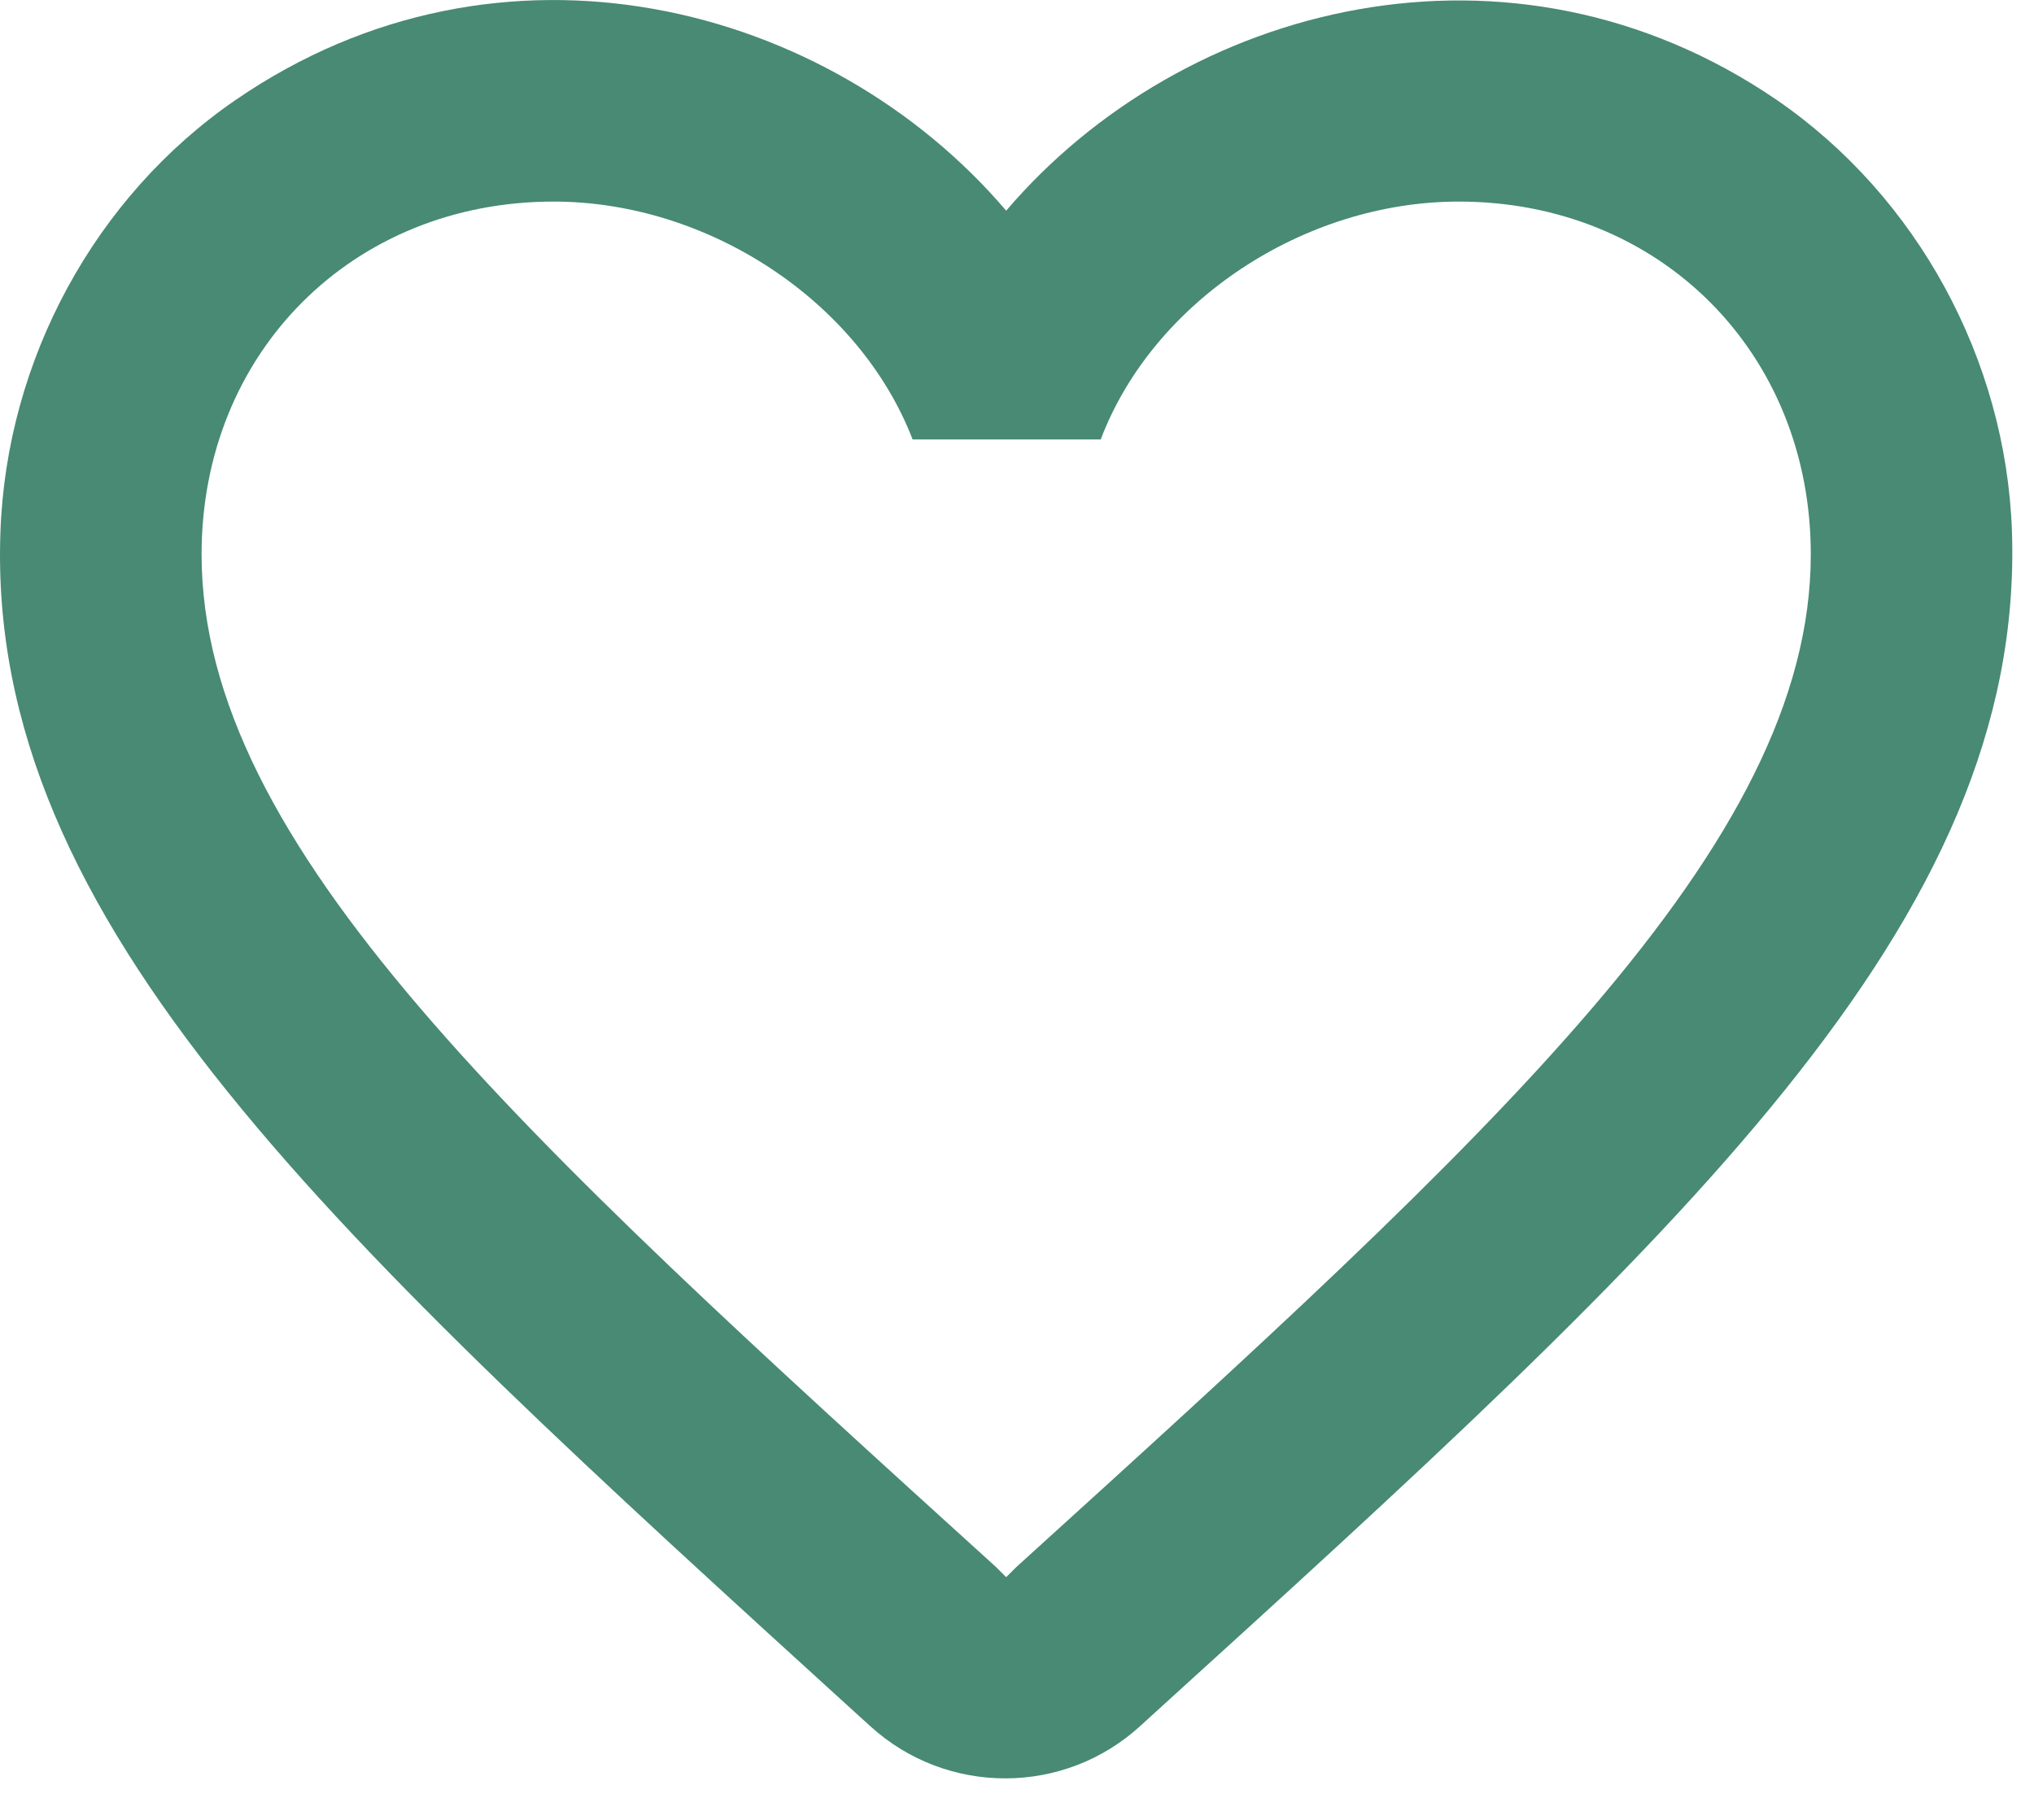 <svg width="19" height="17" viewBox="0 0 19 17" fill="none" xmlns="http://www.w3.org/2000/svg">
<path d="M16.596 0.933C14.116 -0.762 11.053 0.029 9.399 1.968C7.746 0.029 4.683 -0.771 2.202 0.933C0.887 1.836 0.06 3.361 0.004 4.971C-0.128 8.623 3.104 11.551 8.037 16.041L8.131 16.126C8.845 16.776 9.944 16.776 10.658 16.117L10.761 16.023C15.694 11.542 18.917 8.614 18.794 4.962C18.738 3.361 17.911 1.836 16.596 0.933ZM9.493 14.639L9.399 14.733L9.305 14.639C4.833 10.582 1.883 7.899 1.883 5.178C1.883 3.295 3.292 1.883 5.171 1.883C6.618 1.883 8.027 2.815 8.525 4.105H10.282C10.771 2.815 12.18 1.883 13.627 1.883C15.506 1.883 16.915 3.295 16.915 5.178C16.915 7.899 13.965 10.582 9.493 14.639Z" fill="#488A74"/>
</svg>
